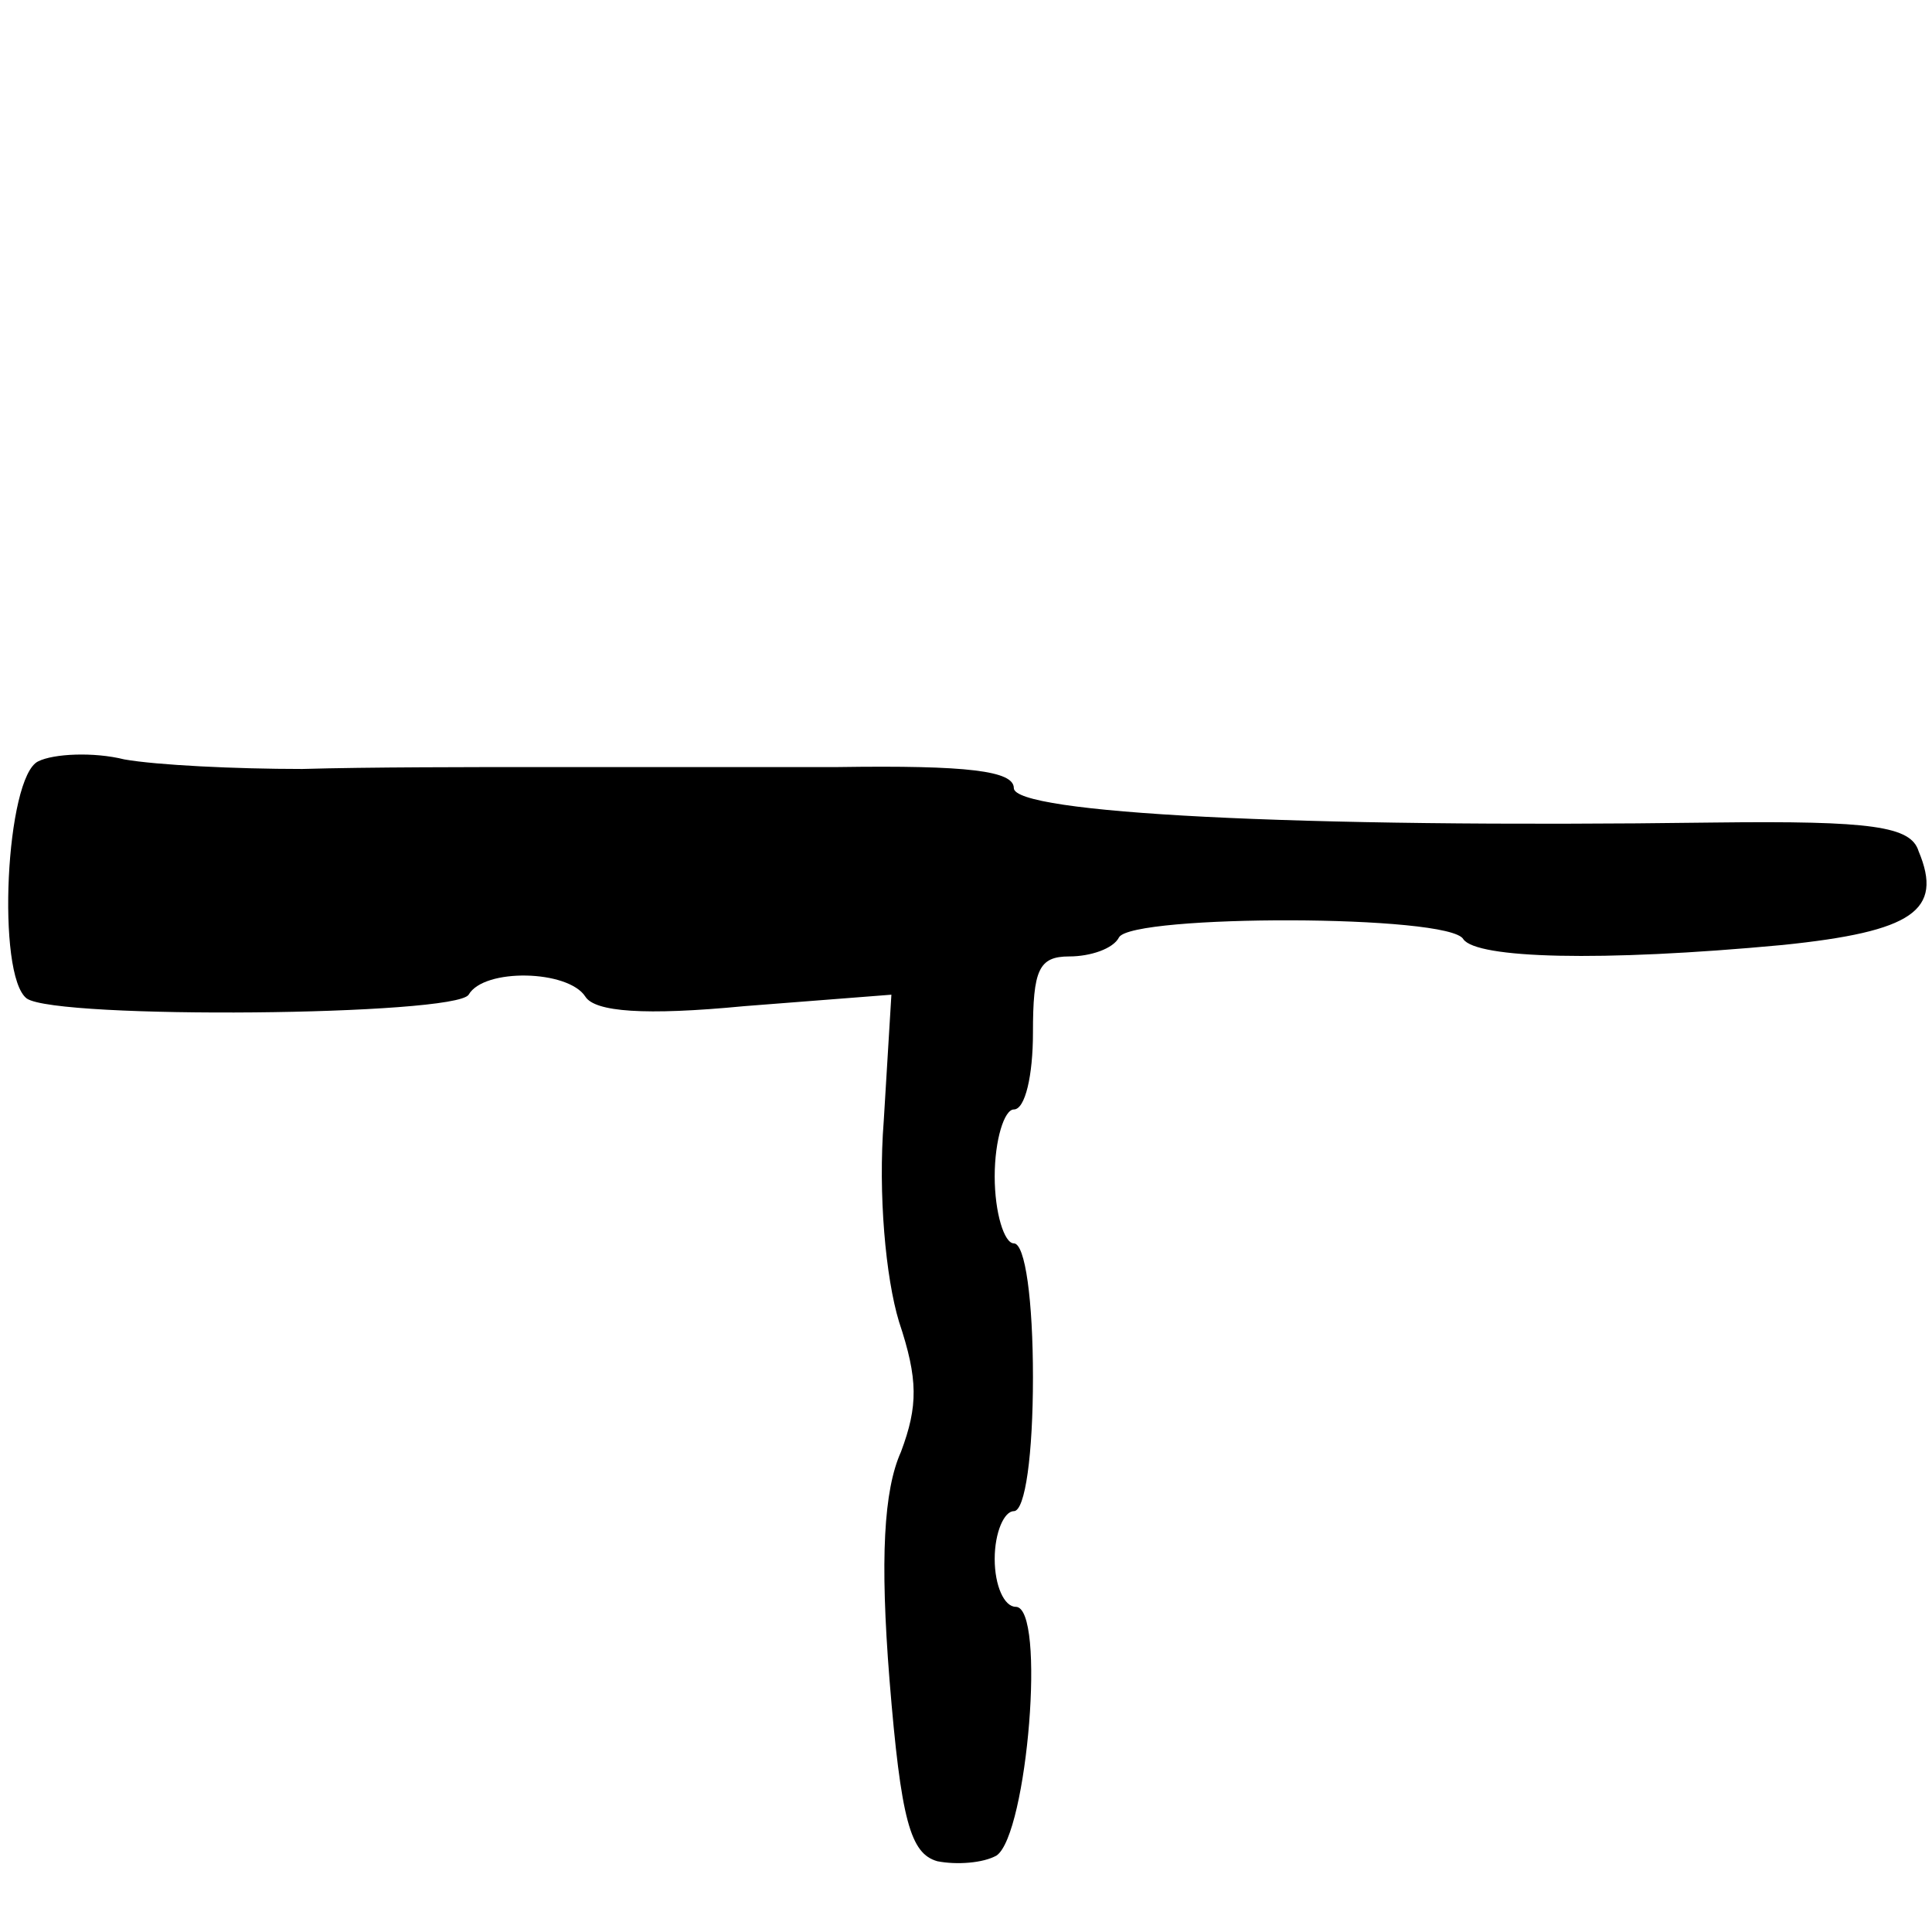 <?xml version="1.0" standalone="no"?>
<!DOCTYPE svg PUBLIC "-//W3C//DTD SVG 20010904//EN"
 "http://www.w3.org/TR/2001/REC-SVG-20010904/DTD/svg10.dtd">
<svg version="1.0" xmlns="http://www.w3.org/2000/svg"
 width="101pt" height="101pt" viewBox="0 0 101 101"
 preserveAspectRatio="xMidYMid meet">
<g transform="translate(0,101) scale(0.1,-0.1)"
fill="#000000" stroke="none">
<path d="M20 612 c-17 -8 -22 -112 -6 -124 16 -11 224 -9 231 2 8 14 52 13 61
-1 5 -8 31 -10 83 -5 l77 6 -4 -66 c-3 -38 1 -82 8 -105 10 -30 10 -44 1 -68
-9 -20 -11 -56 -6 -119 6 -74 11 -91 25 -95 10 -2 24 -1 31 3 16 11 26 130 10
130 -6 0 -11 11 -11 25 0 14 5 25 10 25 6 0 10 30 10 70 0 40 -4 70 -10 70 -5
0 -10 16 -10 35 0 19 5 35 10 35 6 0 10 18 10 40 0 33 3 40 19 40 11 0 23 4
26 10 7 12 173 12 180 -1 7 -10 71 -12 167 -3 68 7 84 18 71 49 -4 13 -24 16
-107 15 -221 -3 -366 5 -366 18 0 9 -24 12 -92 11 -51 0 -121 0 -155 0 -35 0
-91 0 -125 -1 -35 0 -76 2 -93 5 -16 4 -37 3 -45 -1z"/>
</g>
</svg>
